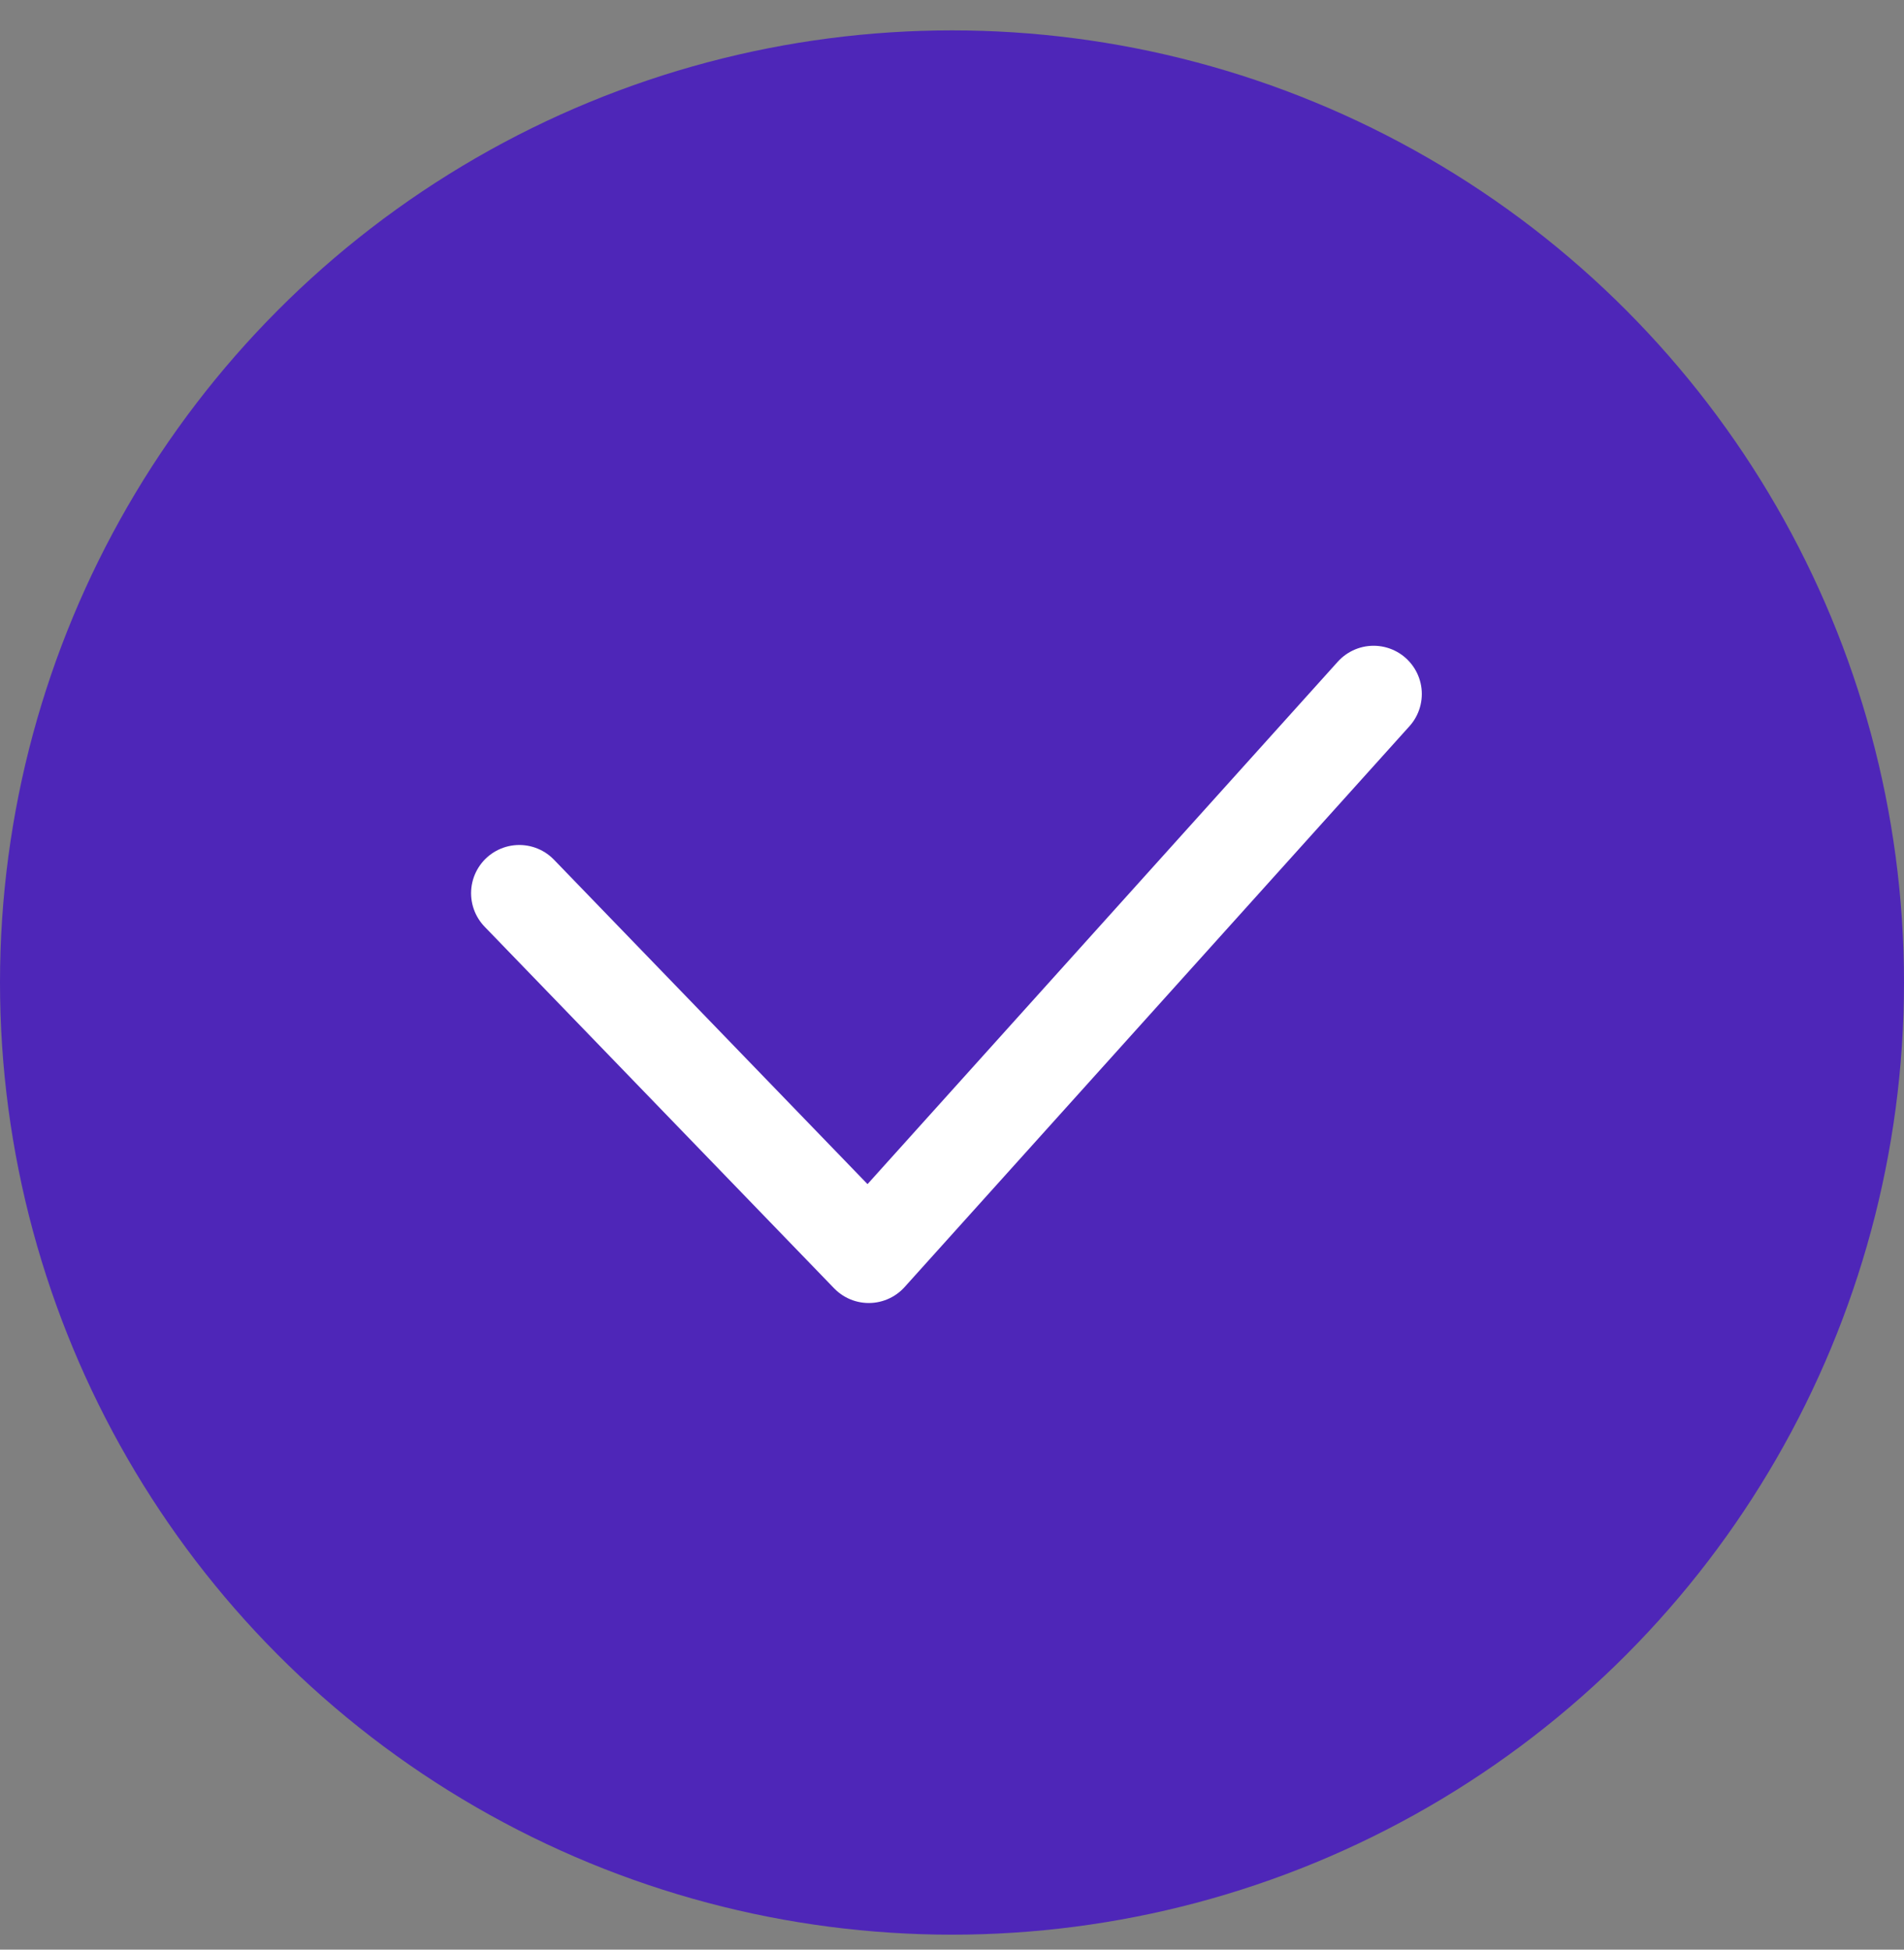 <svg width="42" height="43" viewBox="0 0 42 43" fill="none" xmlns="http://www.w3.org/2000/svg">
<rect x="0" y="0" width="42" height="43" fill="#808080" stroke="none"/>
<circle cx="21" cy="21.67" r="21" fill="#4E26B8"/>
<path d="M30.3 15.306L19.164 27.675L11.455 19.7" stroke="white" stroke-width="2.127" stroke-linecap="round" stroke-linejoin="round"/>
</svg>
